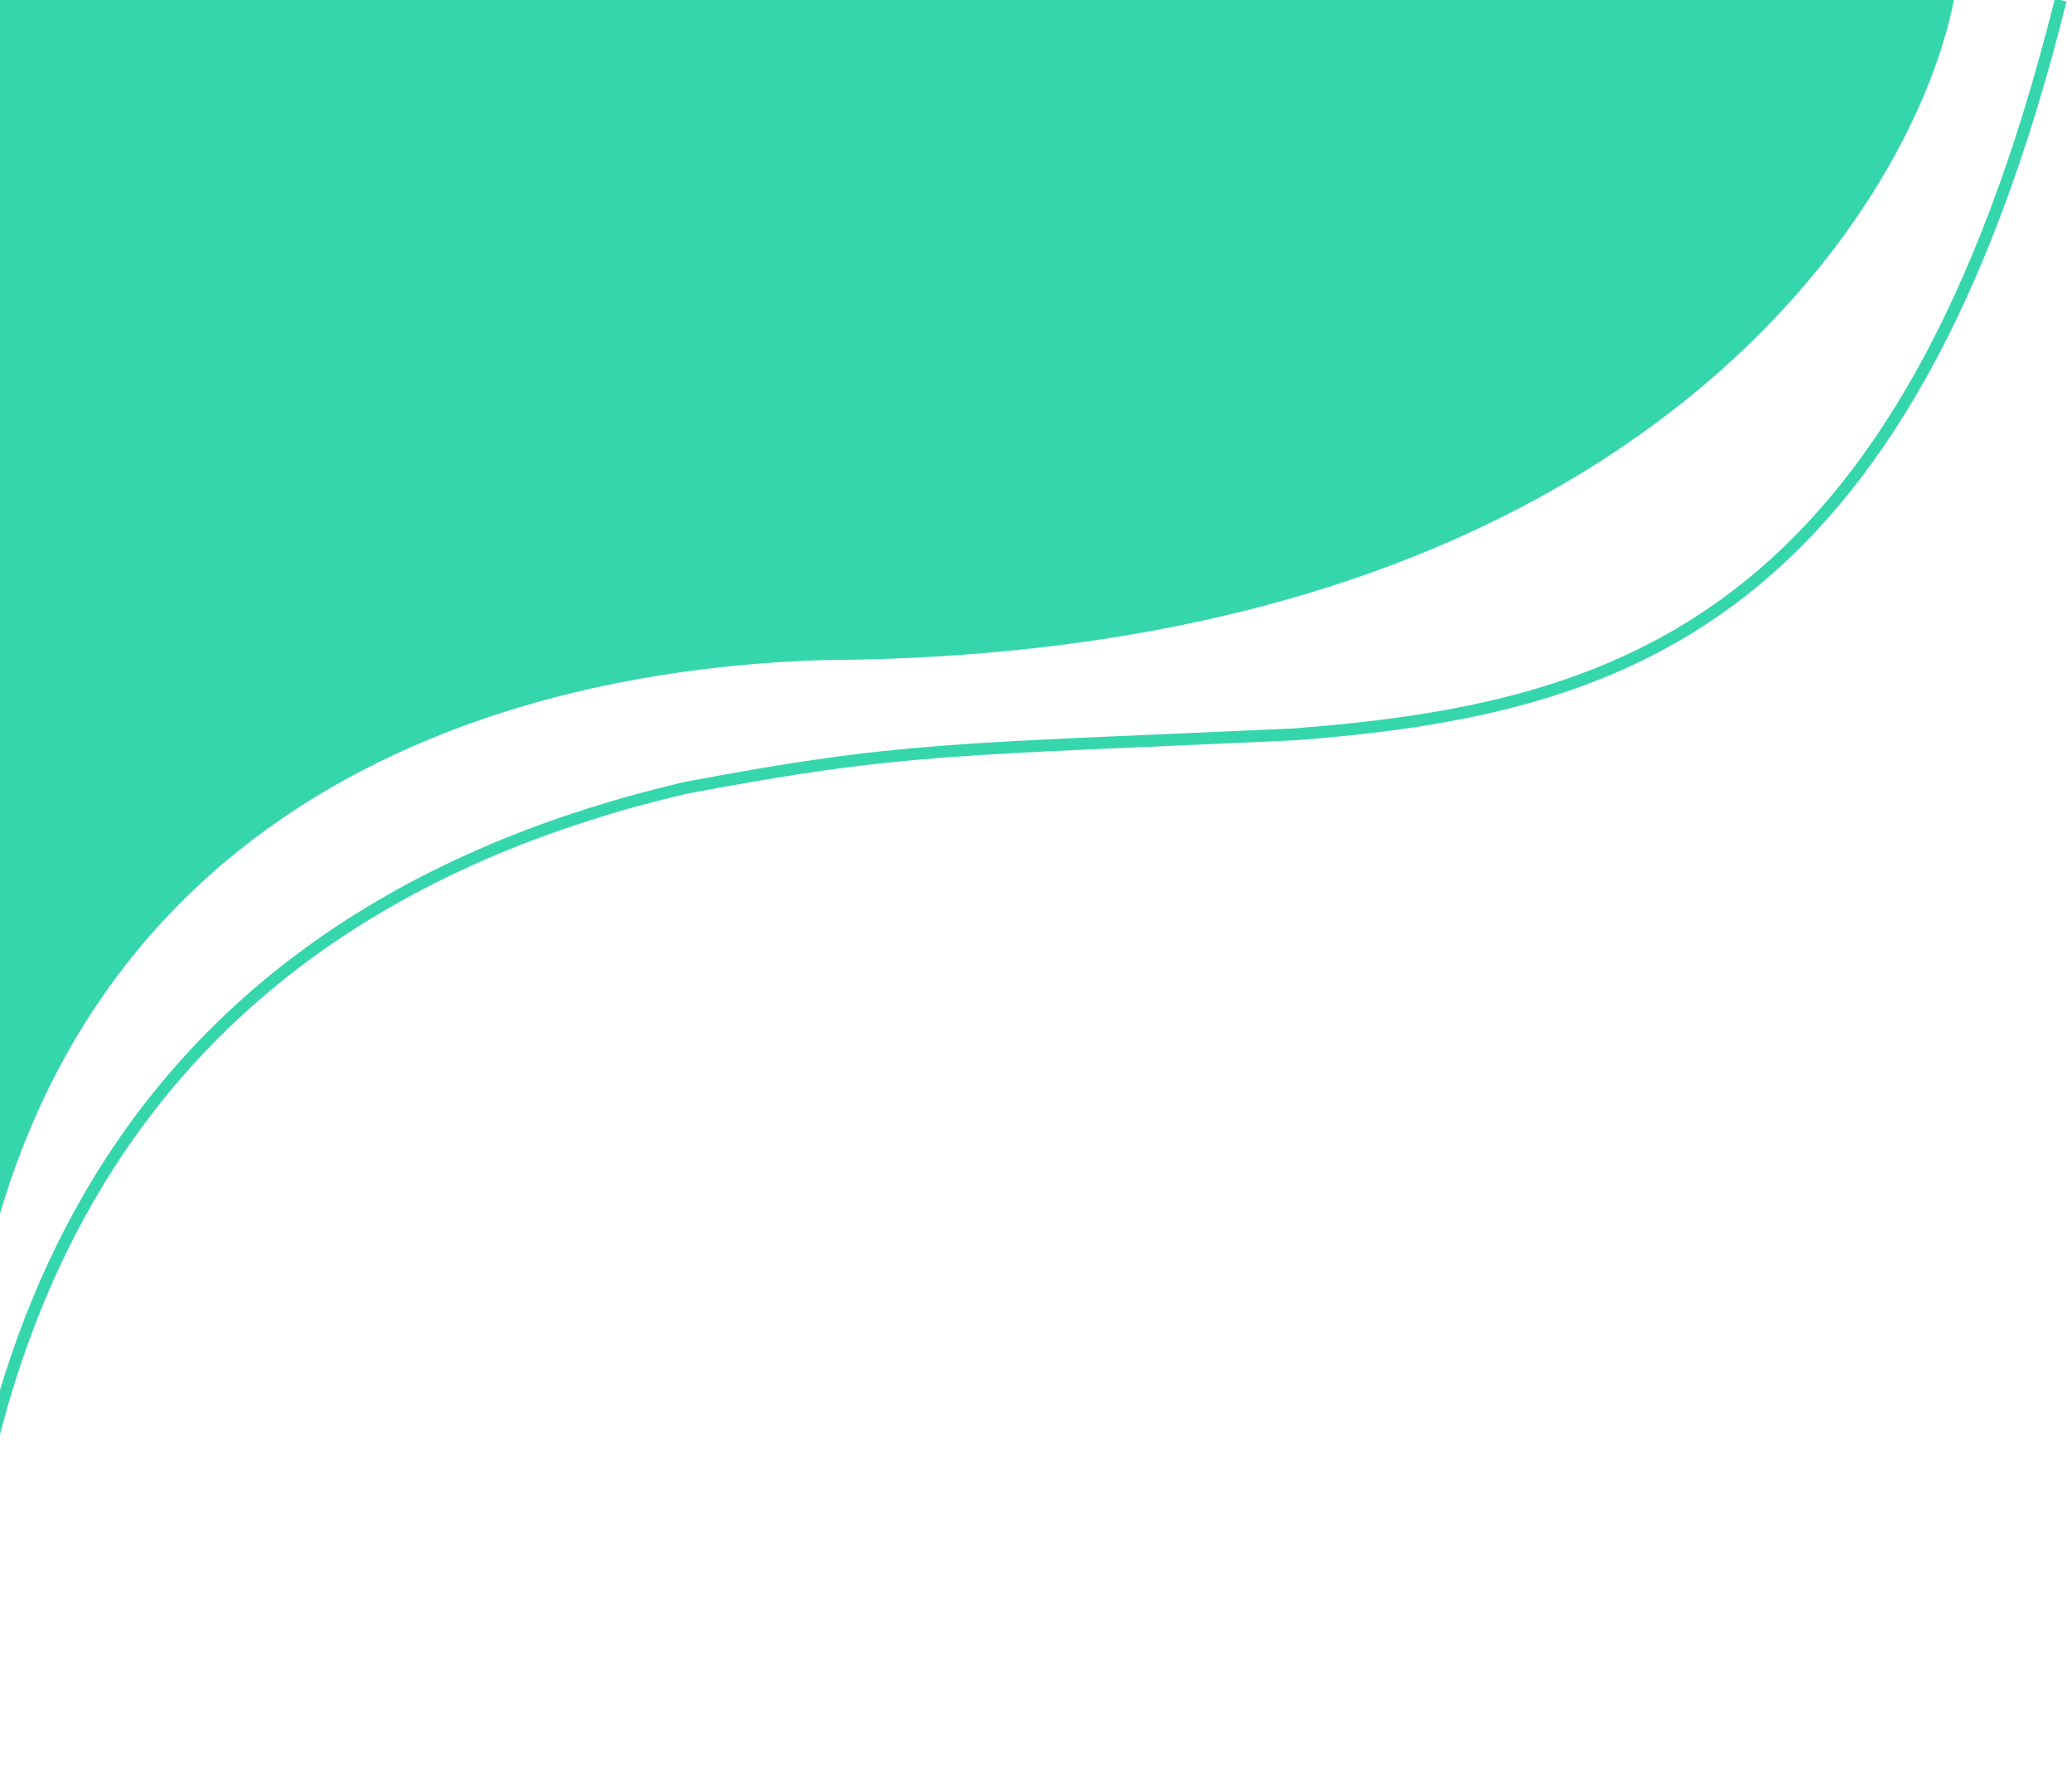 <svg width="346" height="296" viewBox="0 0 346 296" fill="none" xmlns="http://www.w3.org/2000/svg">
<path d="M-8 295C-6.862 241.391 6.968 156.602 114.611 131.519C150.766 124.707 159.149 125.231 216.263 122.611C270.233 118.419 318.124 104.377 344.114 0" stroke="#36D6AD" stroke-width="2"/>
<path d="M325.775 0C318.545 36.235 270.862 108.906 137.965 109.707C74.134 111.505 1.021 140.319 -6.79 237.389V273.517C-7.723 260.536 -7.685 248.514 -6.79 237.389V0H325.775Z" fill="#36D6AD" stroke="#36D6AD"/>
</svg>

